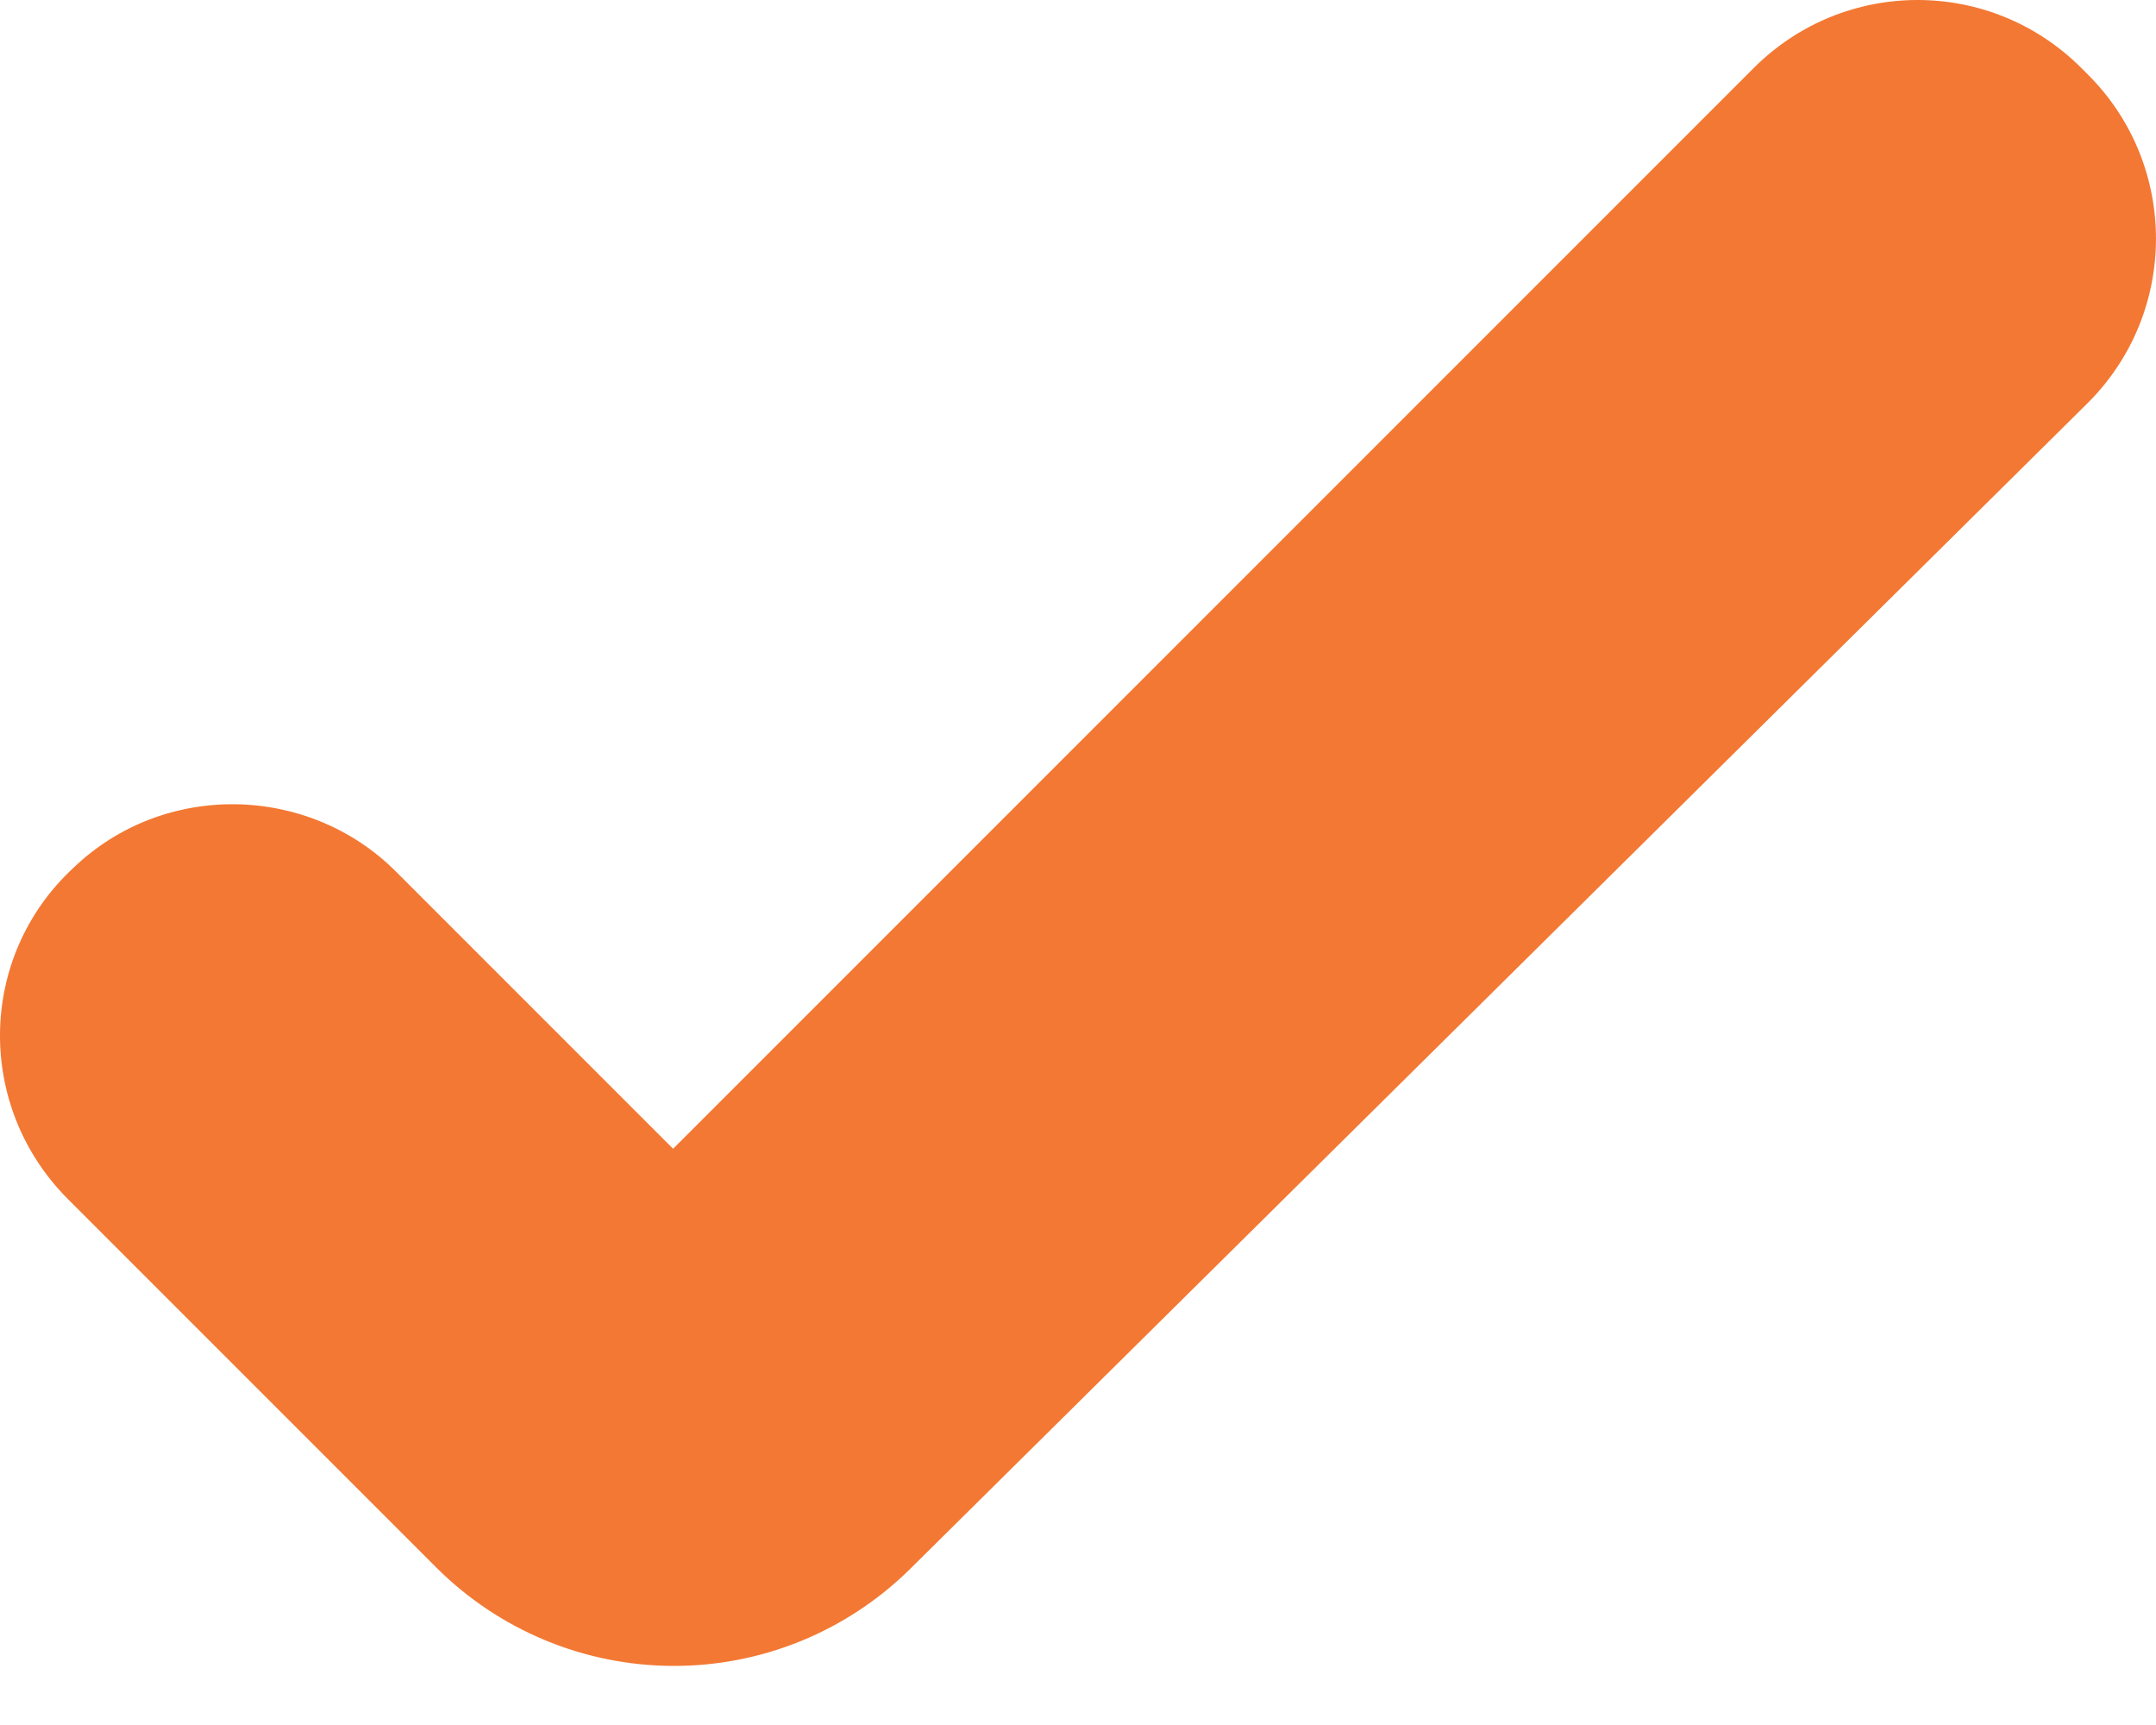 <svg width="25" height="20" viewBox="0 0 25 20" fill="none" xmlns="http://www.w3.org/2000/svg">
<path d="M10.553 18.191C9.82 18.915 8.831 19.319 7.801 19.315C6.771 19.311 5.785 18.9 5.057 18.172L0.789 13.904C-0.282 12.832 -0.263 11.098 0.848 10.065C1.9 9.052 3.576 9.091 4.59 10.104L7.805 13.319L20.335 0.789C21.387 -0.263 23.083 -0.263 24.135 0.789L24.213 0.867C25.265 1.919 25.265 3.634 24.194 4.687L10.553 18.191Z" fill="#F37833"/>
</svg>
